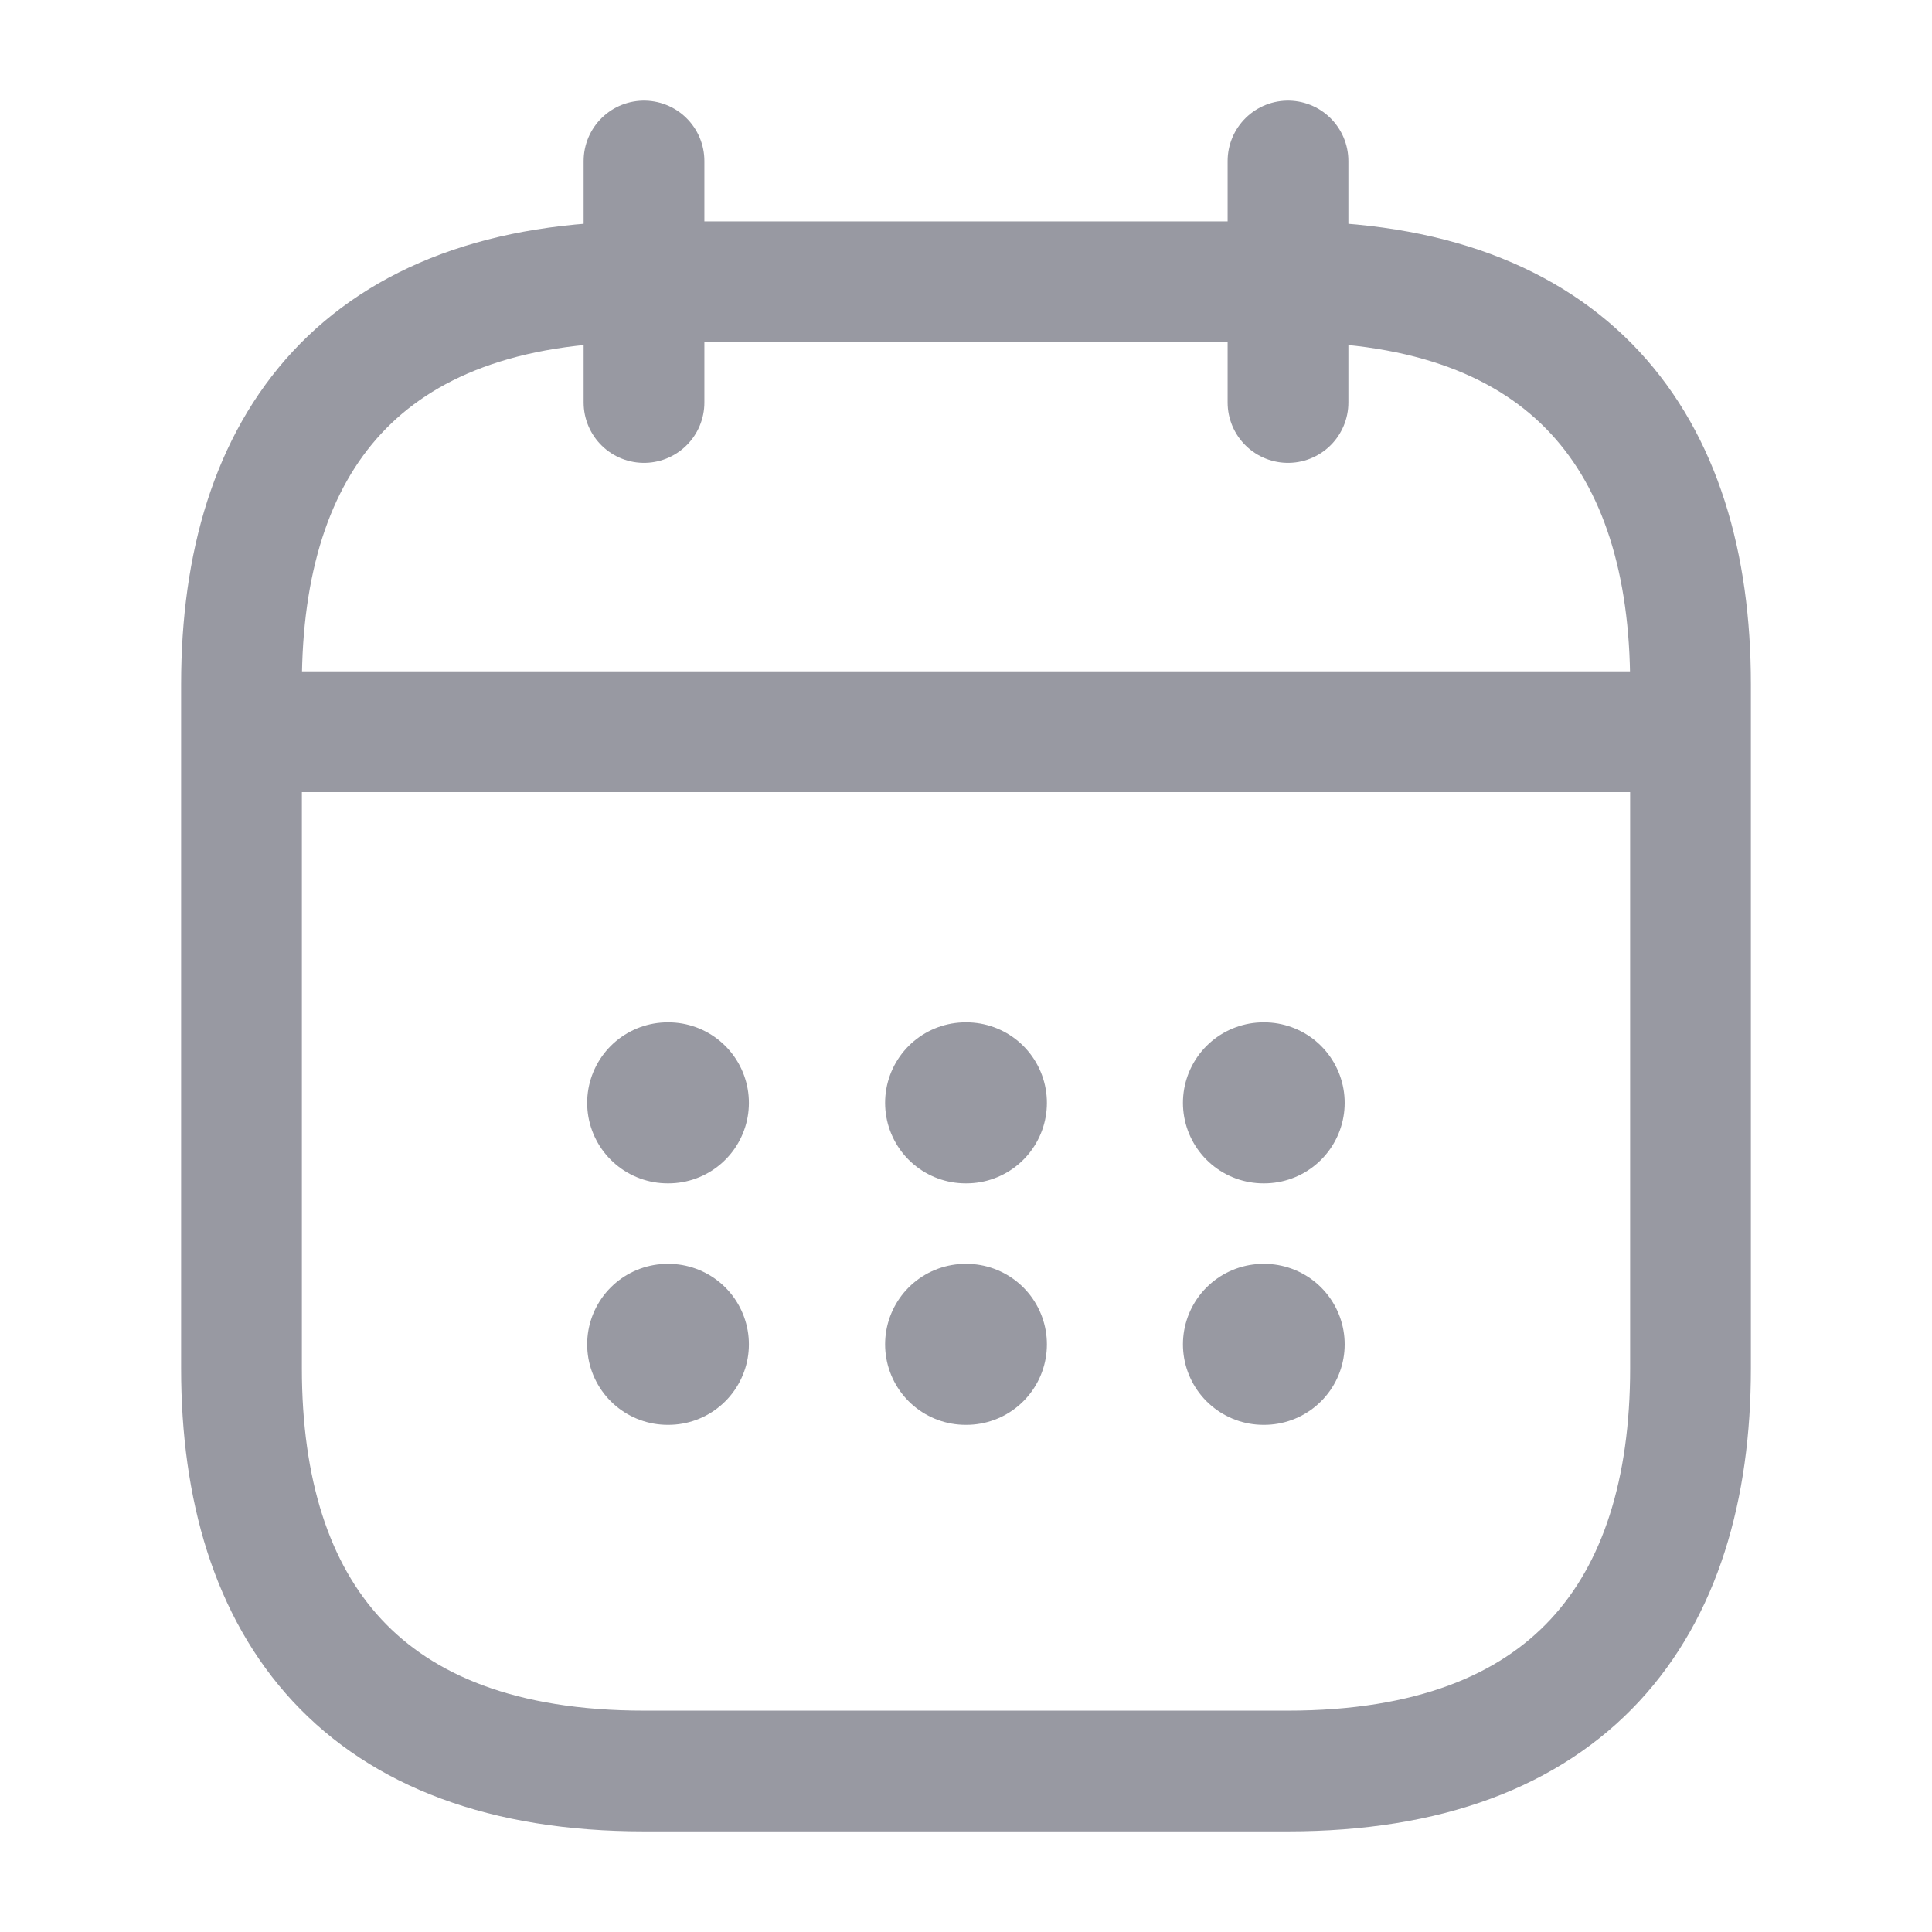 <svg width="24" height="24" viewBox="0 0 24 24" fill="none" xmlns="http://www.w3.org/2000/svg">
<path d="M8 2V5" stroke="#9899A2" stroke-width="1.5" stroke-miterlimit="10" stroke-linecap="round" stroke-linejoin="round"/>
<path d="M16 2V5" stroke="#9899A2" stroke-width="1.5" stroke-miterlimit="10" stroke-linecap="round" stroke-linejoin="round"/>
<path d="M3.5 9.09H20.5" stroke="#9899A2" stroke-width="1.5" stroke-miterlimit="10" stroke-linecap="round" stroke-linejoin="round"/>
<path d="M21 8.5V17C21 20 19.5 22 16 22H8C4.5 22 3 20 3 17V8.5C3 5.5 4.5 3.5 8 3.5H16C19.5 3.5 21 5.5 21 8.5Z" stroke="#9899A2" stroke-width="1.5" stroke-miterlimit="10" stroke-linecap="round" stroke-linejoin="round"/>
<path d="M15.695 13.7H15.704" stroke="#9899A2" stroke-width="2" stroke-linecap="round" stroke-linejoin="round"/>
<path d="M15.695 16.7H15.704" stroke="#9899A2" stroke-width="2" stroke-linecap="round" stroke-linejoin="round"/>
<path d="M11.995 13.7H12.005" stroke="#9899A2" stroke-width="2" stroke-linecap="round" stroke-linejoin="round"/>
<path d="M11.995 16.7H12.005" stroke="#9899A2" stroke-width="2" stroke-linecap="round" stroke-linejoin="round"/>
<path d="M8.294 13.7H8.303" stroke="#9899A2" stroke-width="2" stroke-linecap="round" stroke-linejoin="round"/>
<path d="M8.294 16.7H8.303" stroke="#9899A2" stroke-width="2" stroke-linecap="round" stroke-linejoin="round"/>
</svg>

